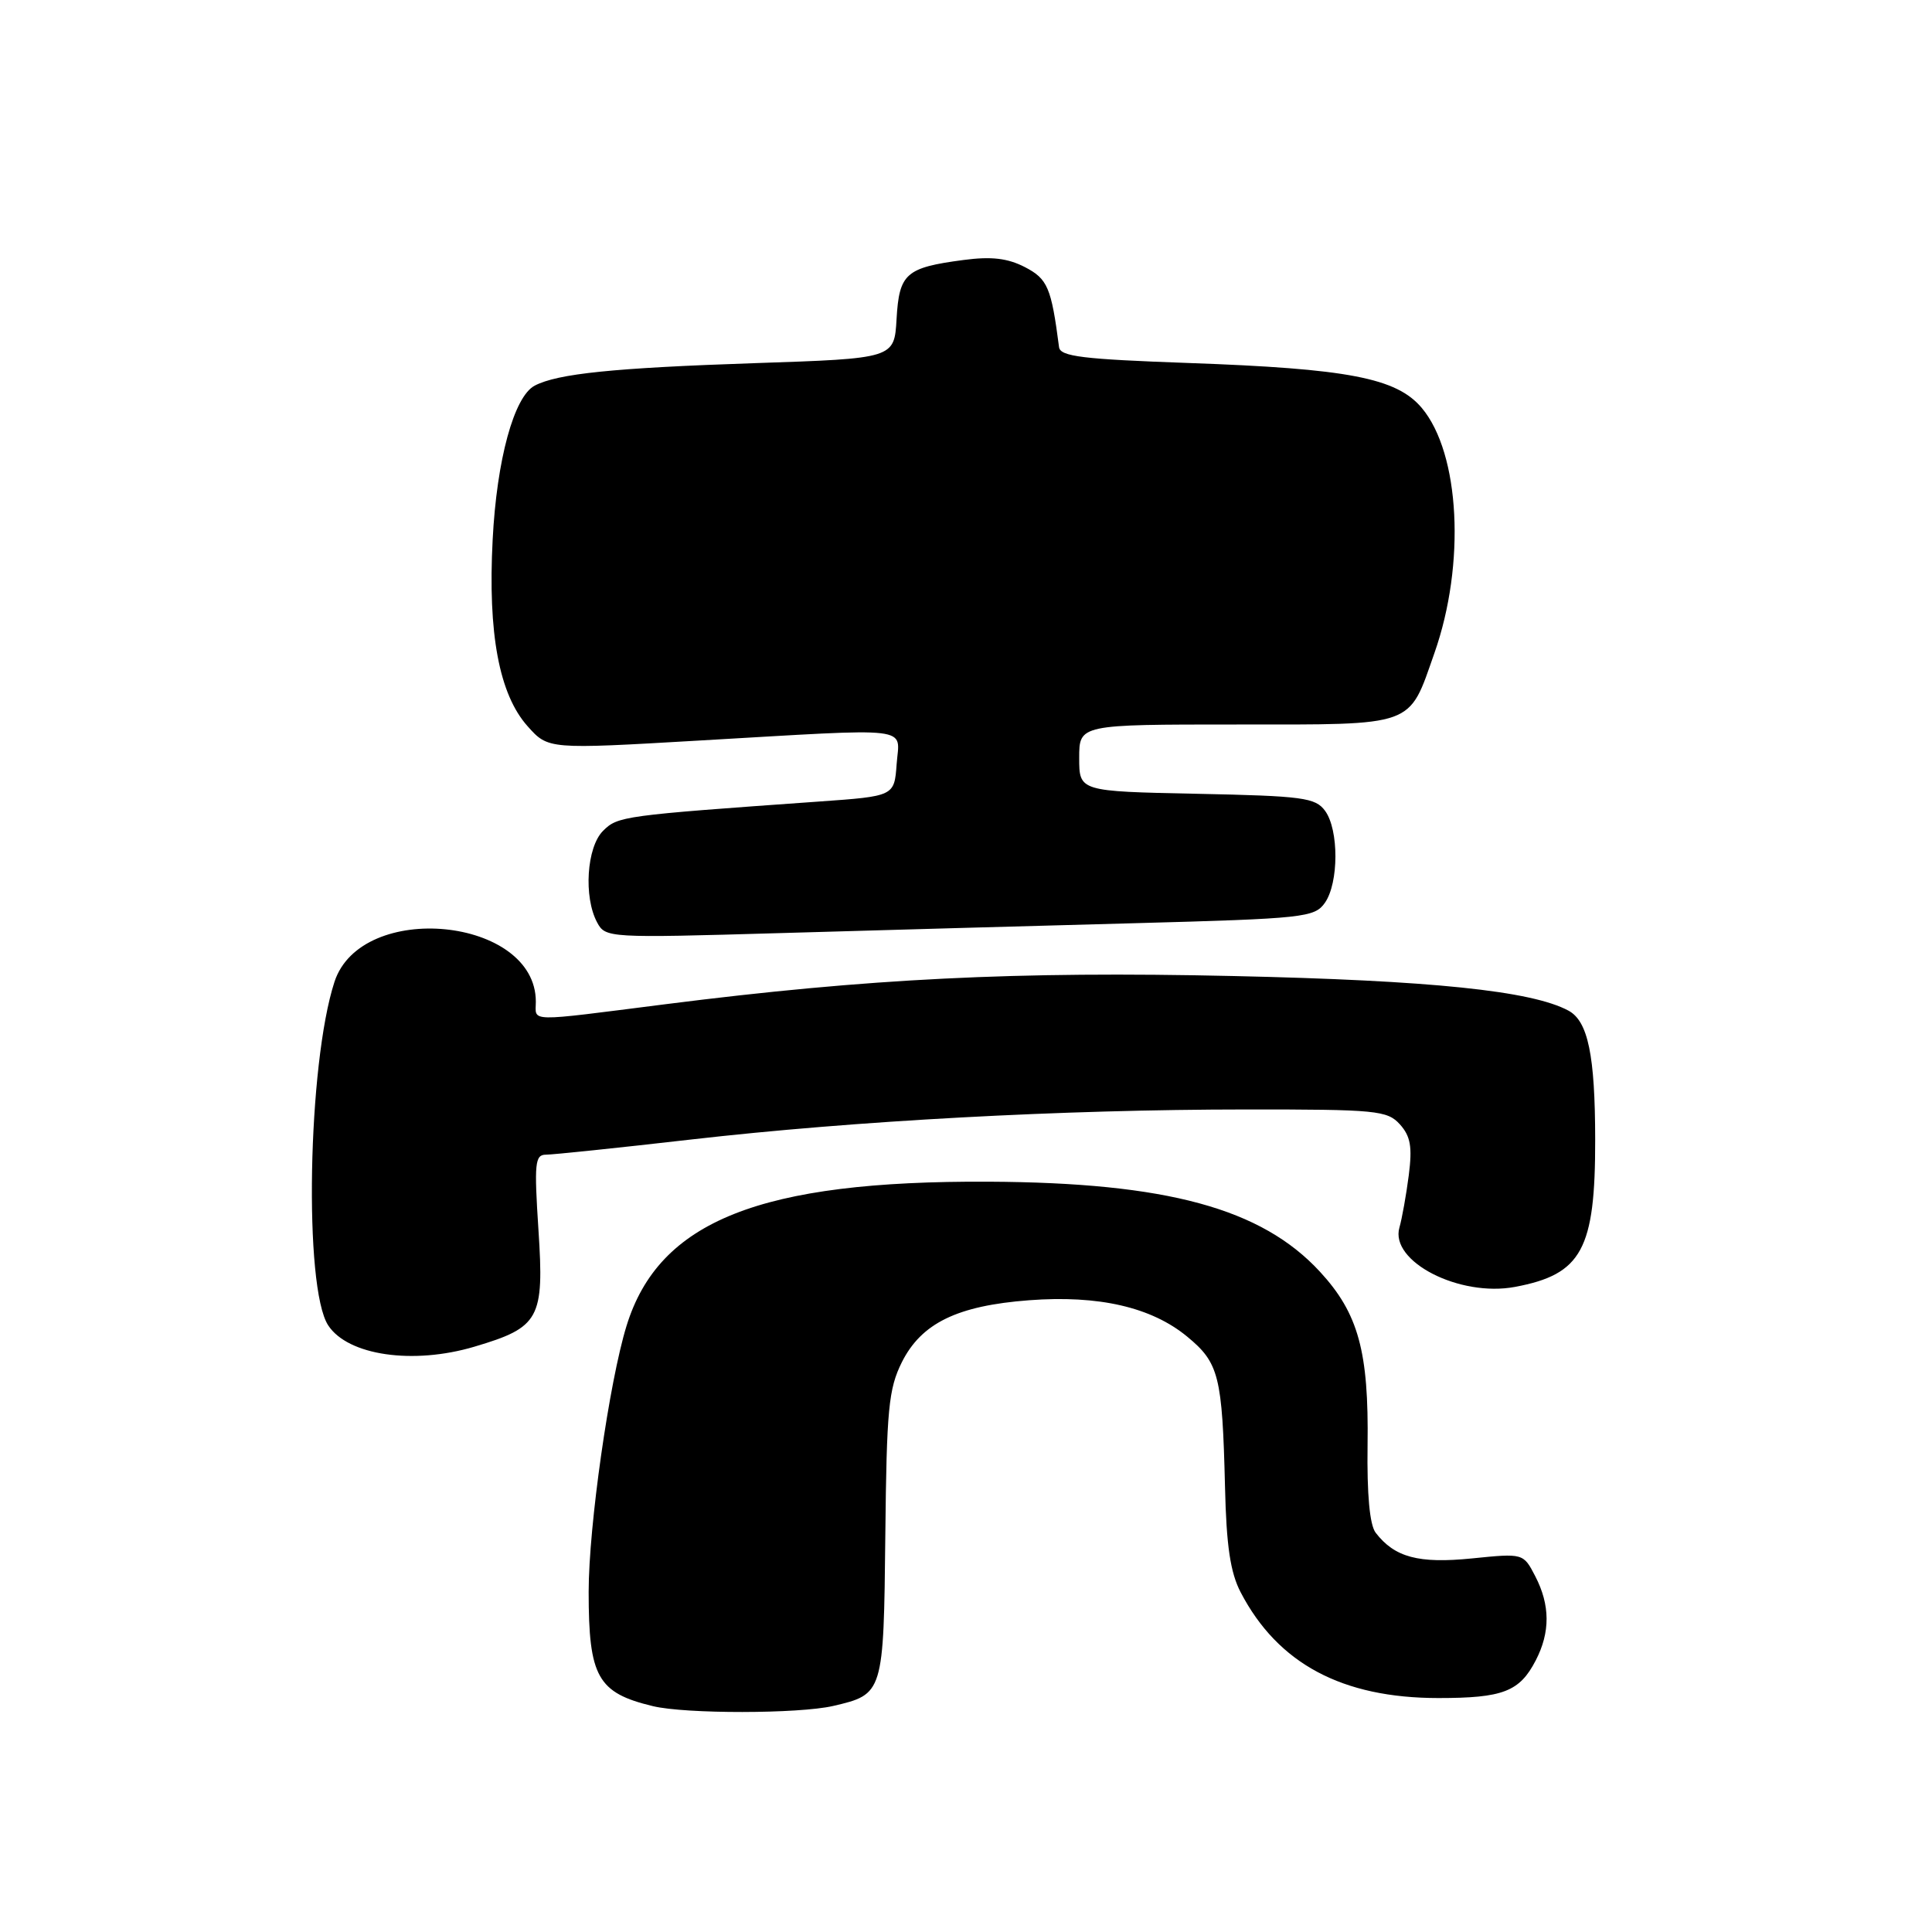 <?xml version="1.0" encoding="UTF-8" standalone="no"?>
<!DOCTYPE svg PUBLIC "-//W3C//DTD SVG 1.1//EN" "http://www.w3.org/Graphics/SVG/1.1/DTD/svg11.dtd" >
<svg xmlns="http://www.w3.org/2000/svg" xmlns:xlink="http://www.w3.org/1999/xlink" version="1.1" viewBox="0 0 256 256">
 <g >
 <path fill="currentColor"
d=" M 110.39 226.05 C 117.06 224.50 117.09 224.41 117.31 203.41 C 117.48 186.74 117.74 184.03 119.50 180.50 C 122.09 175.33 126.84 173.01 136.35 172.29 C 145.58 171.59 152.57 173.20 157.31 177.11 C 161.52 180.58 161.96 182.31 162.32 197.00 C 162.50 204.85 163.03 208.38 164.40 211.00 C 169.33 220.45 177.85 225.00 190.60 225.00 C 199.16 225.00 201.35 224.15 203.49 220.02 C 205.43 216.28 205.41 212.68 203.43 208.86 C 201.85 205.81 201.85 205.81 195.03 206.50 C 187.97 207.21 184.79 206.36 182.28 203.09 C 181.49 202.05 181.12 198.02 181.21 191.50 C 181.38 179.10 180.00 174.04 174.91 168.52 C 167.16 160.11 154.62 156.70 131.00 156.58 C 100.73 156.43 87.31 161.77 83.02 175.68 C 80.73 183.10 78.00 202.24 78.00 210.93 C 78.00 222.20 79.18 224.31 86.50 226.07 C 90.84 227.12 105.84 227.10 110.39 226.05 Z  M 62.87 178.44 C 71.50 175.88 72.12 174.75 71.35 163.00 C 70.77 154.10 70.88 153.00 72.35 153.00 C 73.26 153.00 81.91 152.10 91.58 150.99 C 113.34 148.50 140.70 147.02 165.10 147.01 C 182.38 147.00 183.82 147.14 185.49 148.98 C 186.91 150.56 187.15 151.96 186.67 155.73 C 186.33 158.36 185.77 161.47 185.43 162.66 C 184.14 167.16 193.39 171.90 200.75 170.52 C 209.60 168.86 211.39 165.57 211.37 151.00 C 211.36 139.82 210.42 135.30 207.82 133.91 C 202.93 131.28 189.62 129.91 163.46 129.33 C 134.62 128.68 115.06 129.65 88.21 133.06 C 69.53 135.43 71.00 135.46 71.00 132.72 C 71.00 121.52 47.87 119.24 44.32 130.10 C 40.77 140.98 40.23 170.65 43.49 175.62 C 46.10 179.61 54.73 180.86 62.87 178.44 Z  M 150.31 122.33 C 172.83 121.72 174.19 121.57 175.56 119.62 C 177.40 116.98 177.42 109.96 175.58 107.44 C 174.30 105.69 172.64 105.47 158.58 105.18 C 143.00 104.86 143.00 104.86 143.00 100.43 C 143.00 96.00 143.00 96.00 163.85 96.00 C 187.74 96.00 186.60 96.41 190.07 86.53 C 194.22 74.74 193.46 60.07 188.39 54.05 C 185.05 50.08 178.63 48.85 157.51 48.10 C 143.47 47.60 140.49 47.24 140.33 46.00 C 139.30 38.08 138.82 36.96 135.80 35.39 C 133.50 34.21 131.36 33.96 127.67 34.45 C 120.02 35.46 119.15 36.23 118.80 42.26 C 118.50 47.50 118.50 47.50 99.98 48.12 C 81.29 48.75 73.88 49.51 70.85 51.10 C 68.11 52.54 65.82 60.90 65.28 71.51 C 64.63 83.96 66.14 92.01 69.91 96.23 C 72.64 99.29 72.64 99.29 92.57 98.13 C 121.56 96.46 119.17 96.17 118.81 101.25 C 118.50 105.50 118.50 105.50 108.50 106.21 C 82.50 108.06 81.86 108.14 79.90 110.10 C 77.74 112.26 77.31 118.85 79.12 122.22 C 80.22 124.28 80.59 124.30 103.37 123.64 C 116.09 123.27 137.21 122.68 150.31 122.33 Z "/>
</g>
</svg>
